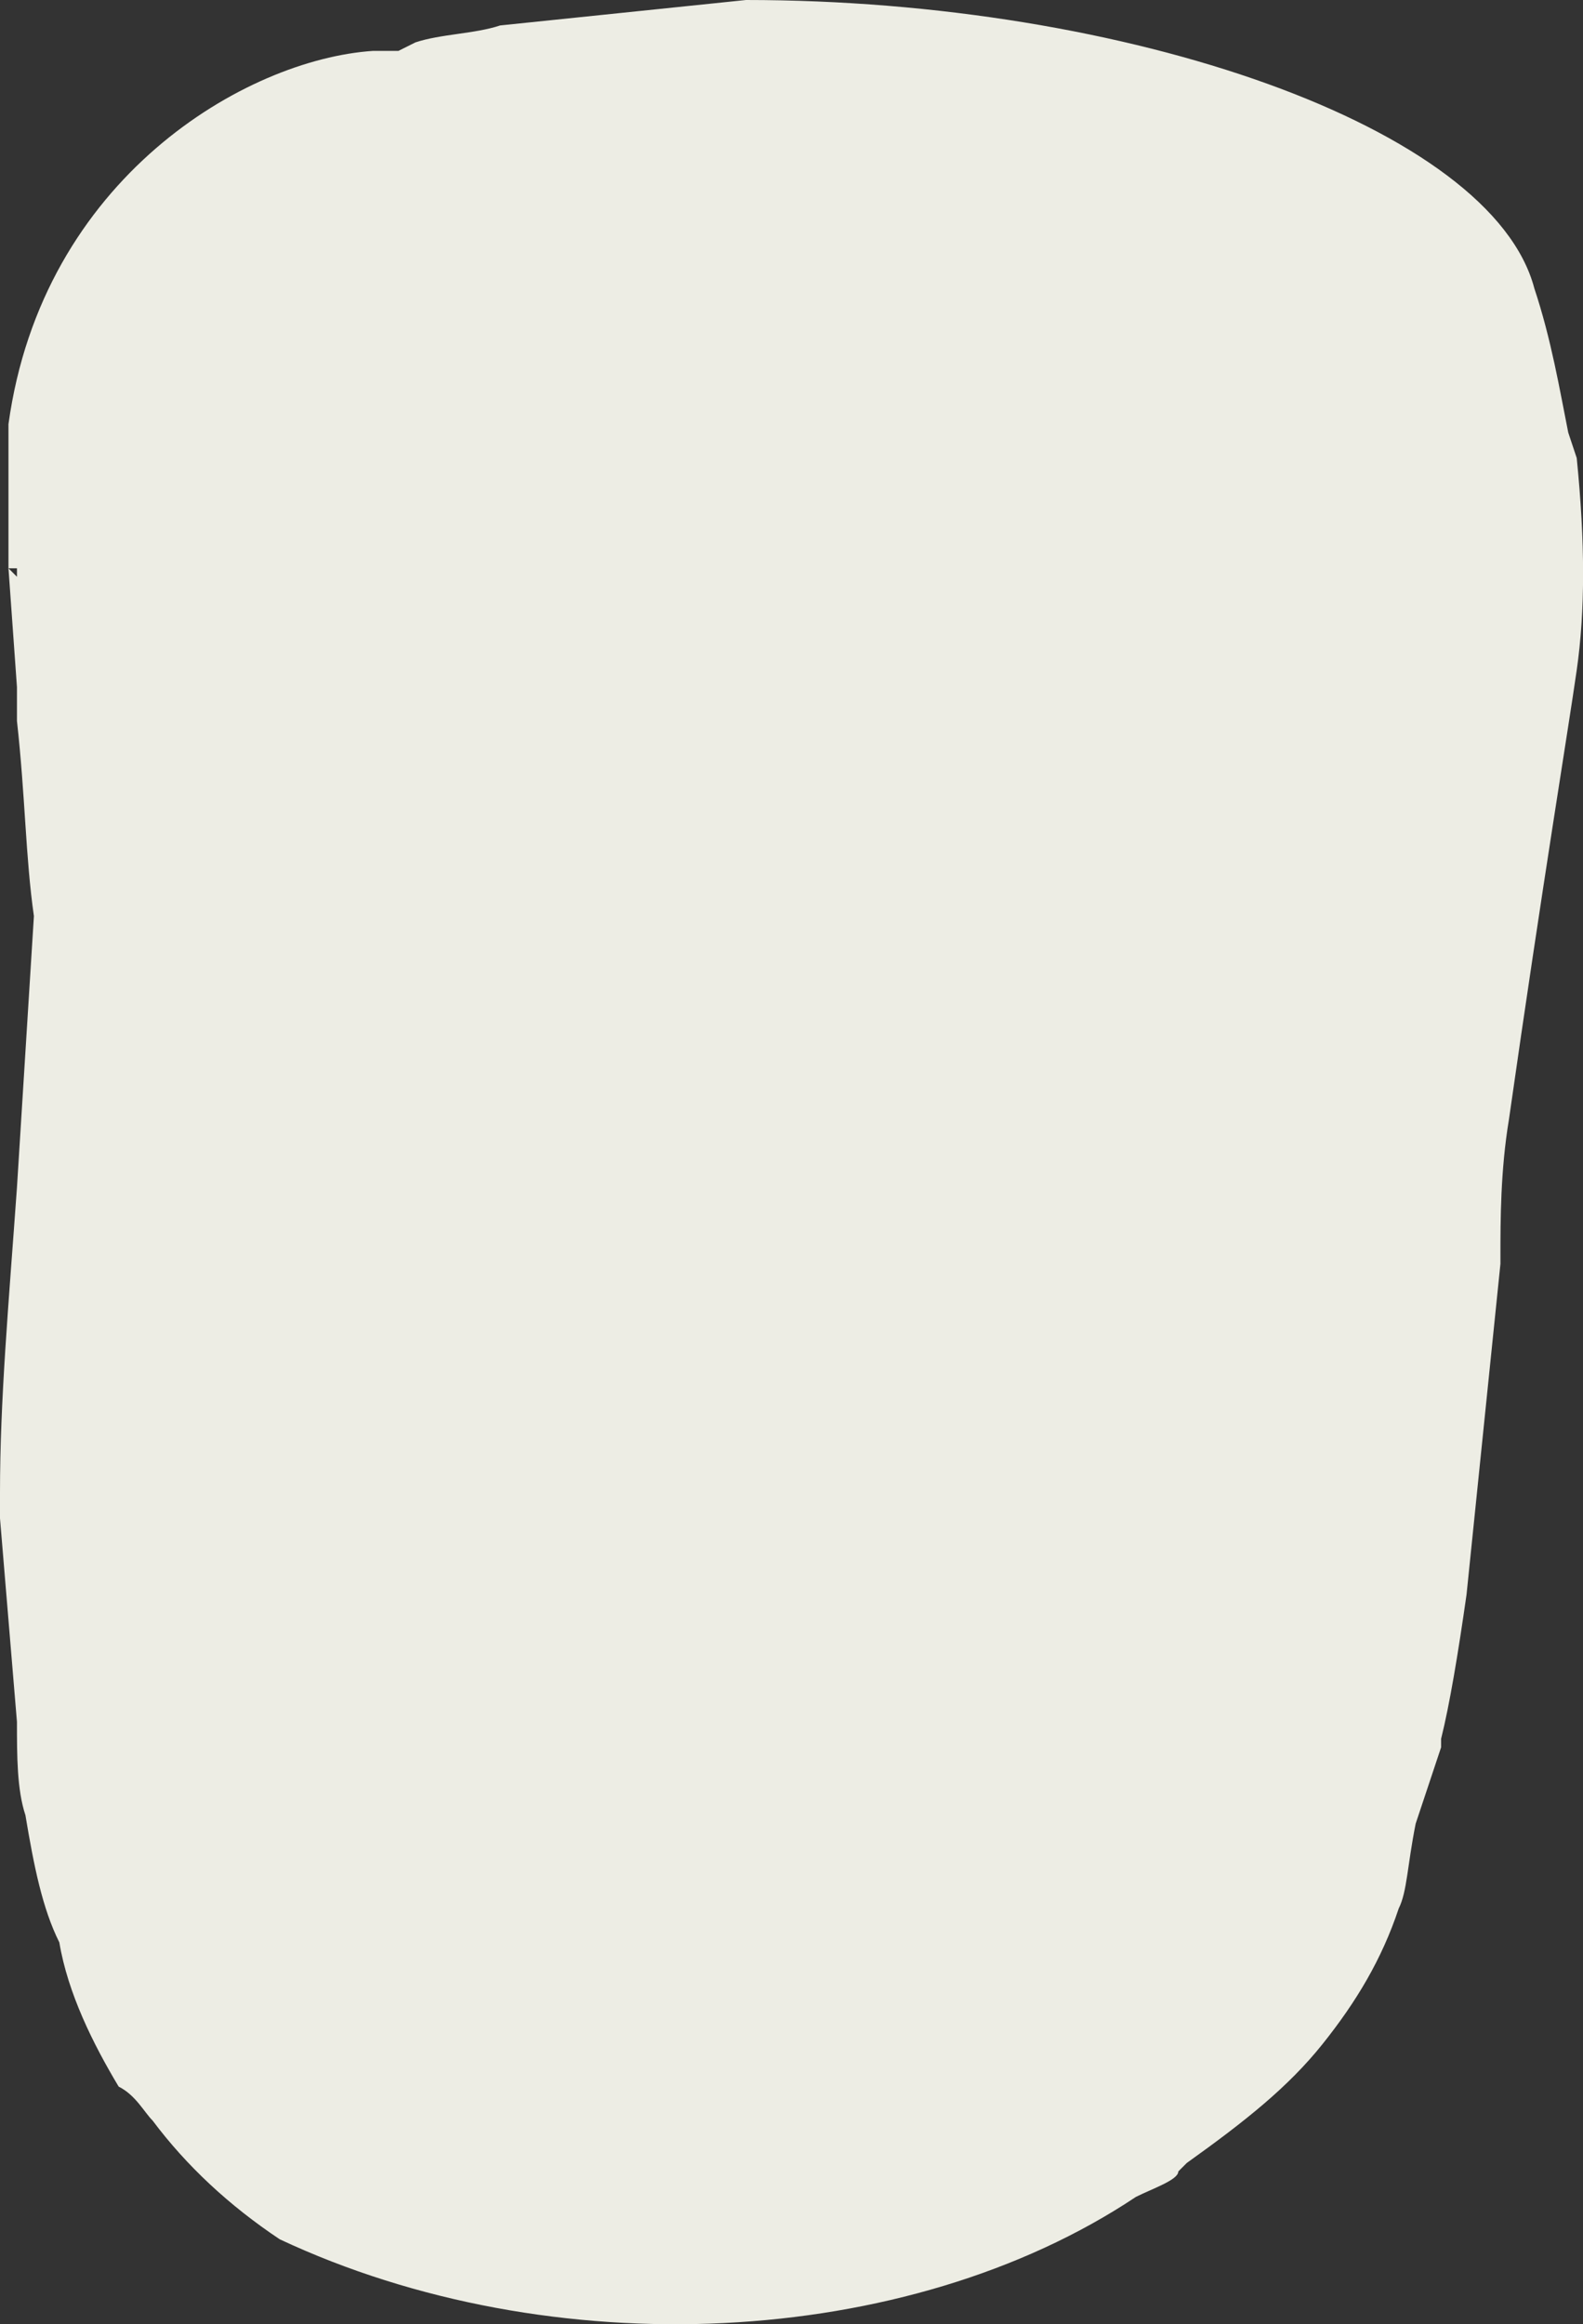 <?xml version="1.0" encoding="UTF-8" standalone="no"?>
<!-- Generator: flash2svg, http://dissentgraphics.com/tools/flash2svg -->

<svg
   xmlns:dc="http://purl.org/dc/elements/1.1/"
   xmlns:cc="http://creativecommons.org/ns#"
   xmlns:rdf="http://www.w3.org/1999/02/22-rdf-syntax-ns#"
   xmlns:svg="http://www.w3.org/2000/svg"
   xmlns="http://www.w3.org/2000/svg"
   xmlns:sodipodi="http://sodipodi.sourceforge.net/DTD/sodipodi-0.dtd"
   xmlns:inkscape="http://www.inkscape.org/namespaces/inkscape"
   id="AvatarAssets"
   image-rendering="auto"
   version="1.1"
   x="0px"
   y="0px"
   width="9.337"
   height="13.701"
   viewBox="0 0 9.337 13.701"
   inkscape:version="0.48.4 r9939"
   sodipodi:docname="AvatarAssets_pantsLegLowerClose20101122Color_1.svg">
  <rect x="0" y="0" width="9.337" height="13.701" fill="#333333" stroke="none"/>
  <sodipodi:namedview
     pagecolor="#ffffff"
     bordercolor="#666666"
     borderopacity="1"
     objecttolerance="10"
     gridtolerance="10"
     guidetolerance="10"
     inkscape:pageopacity="0"
     inkscape:pageshadow="2"
     inkscape:window-width="640"
     inkscape:window-height="480"
     id="namedview9"
     showgrid="false"
     fit-margin-top="0"
     fit-margin-left="0"
     fit-margin-right="0"
     fit-margin-bottom="0"
     inkscape:zoom="1.9032258"
     inkscape:cx="36.6"
     inkscape:cy="-55.099297"
     inkscape:window-x="0"
     inkscape:window-y="0"
     inkscape:window-maximized="0"
     inkscape:current-layer="AvatarAssets" />
  <defs
     id="defs3" />
  <g
     id="pantsLegLowerClose20101122Color_2"
     overflow="visible"
     style="overflow:visible"
     transform="translate(4.6,6.8)">
    <g
       id="pantsLegLowerClose20101122Color_1_0">
      <g
         id="element">
        <path
           id="path"
           d="M 4.65,-4.25 C 4.6,-4.5 4.55,-4.8 4.45,-5.1 4.2,-6.05 2.05,-6.8 -0.2,-6.8 l -1.45,0.15 C -1.8,-6.6 -2,-6.6 -2.15,-6.55 l -0.1,0.05 c -0.05,0 -0.1,0 -0.15,0 -0.75,0.05 -1.95,0.75 -2.15,2.2 0,0.1 0,0.3 0,0.55 l 0,0.3 0.05,0 0,0.05 -0.05,-0.05 0.05,0.7 c 0,0.05 0,0.15 0,0.2 0.05,0.45 0.05,0.8 0.1,1.15 l -0.1,1.6 c -0.05,0.7 -0.1,1.25 -0.1,1.8 0,0.05 0,0.1 0,0.15 l 0.1,1.2 c 0,0.2 0,0.4 0.05,0.55 0.05,0.3 0.1,0.55 0.2,0.75 0.05,0.3 0.2,0.6 0.35,0.85 0.1,0.05 0.15,0.15 0.2,0.2 q 0.3,0.4 0.75,0.7 C -1.35,7.15 0.75,7.05 2.1,6.15 2.2,6.1 2.35,6.05 2.35,6 L 2.4,5.95 C 2.75,5.7 3,5.5 3.2,5.25 3.4,5 3.55,4.75 3.65,4.45 3.7,4.35 3.7,4.2 3.75,3.95 L 3.9,3.5 3.9,3.45 C 3.95,3.25 4,2.95 4.05,2.6 l 0.2,-1.95 0,-0.05 c 0,-0.2 0,-0.5 0.05,-0.8 0.2,-1.4 0.35,-2.3 0.4,-2.65 0.05,-0.35 0.05,-0.75 0,-1.25 L 4.65,-4.25 z"
           inkscape:connector-curvature="0"
           style="fill:#edede4" />
      </g>
    </g>
  </g>
</svg>
